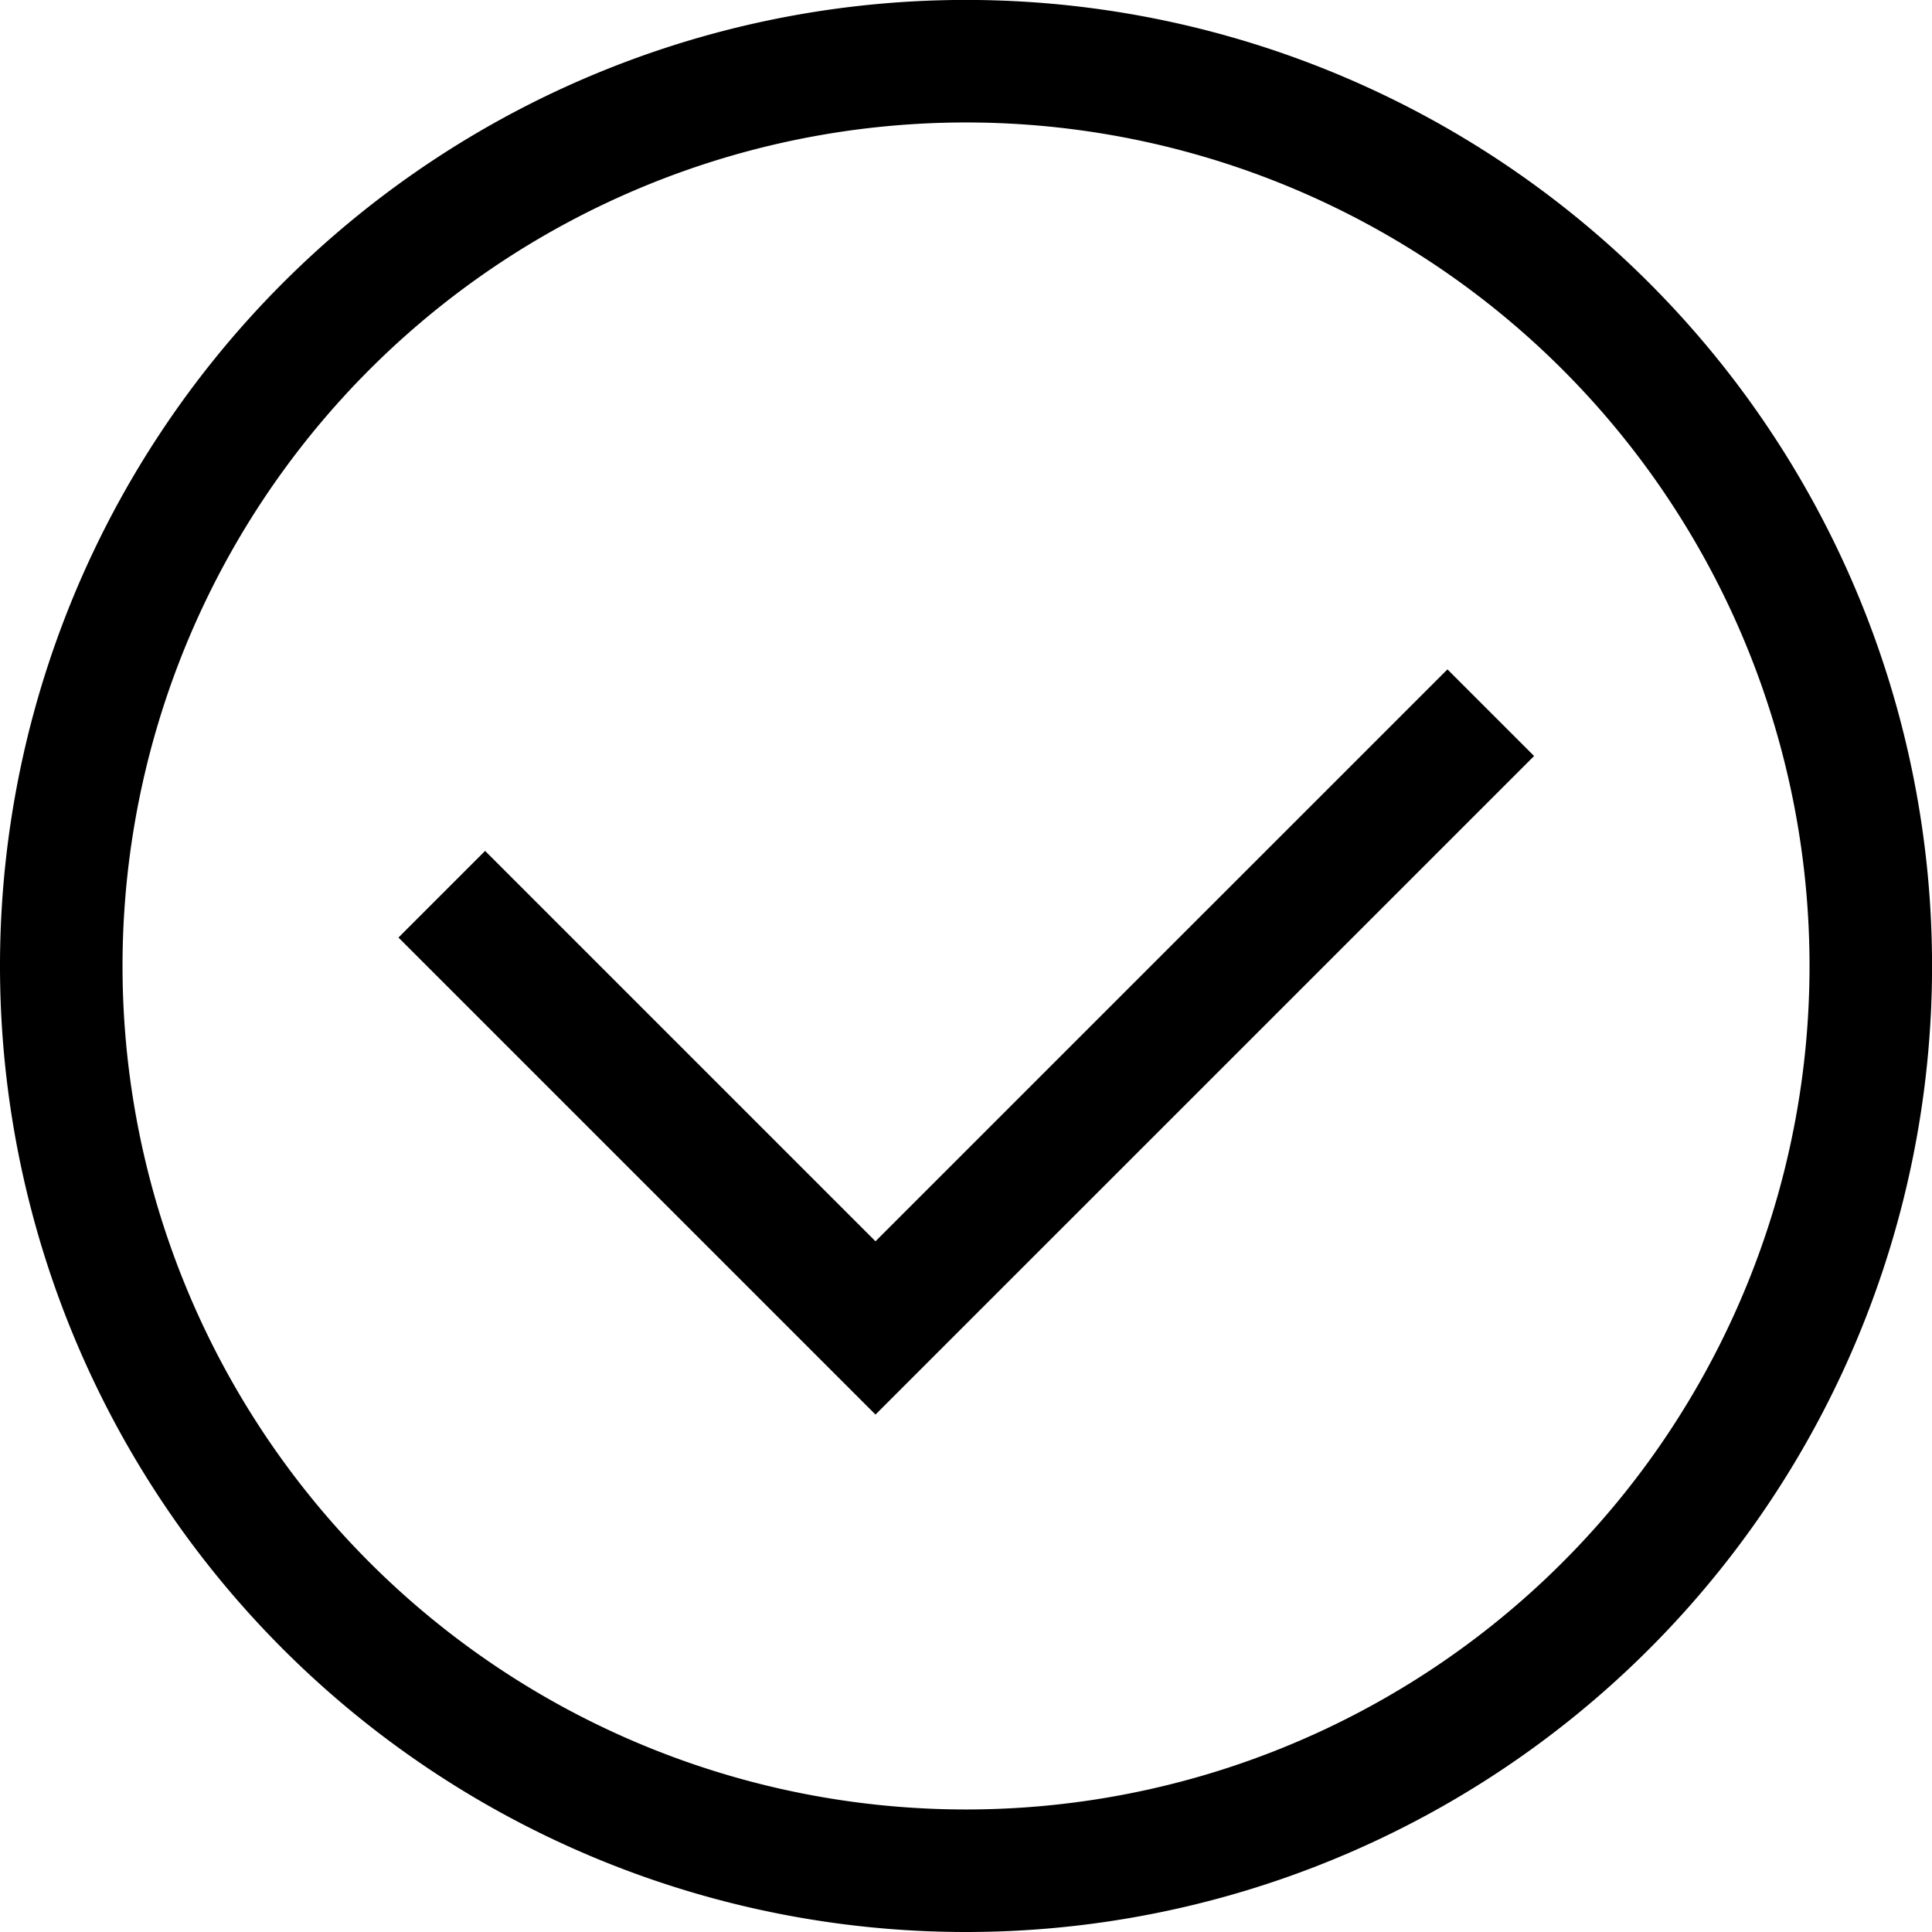 <svg xmlns="http://www.w3.org/2000/svg" width="31.535" height="31.535" viewBox="0 0 31.535 31.535">
  <g id="Ok" transform="translate(1 1)">
    <path id="Trazado_72" data-name="Trazado 72" d="M19.767,34.535A14.768,14.768,0,1,0,5,19.768,14.768,14.768,0,0,0,19.767,34.535Z" transform="translate(-5 -5)" fill="none" stroke="#000" stroke-miterlimit="10" stroke-width="2"/>
    <path id="Trazado_73" data-name="Trazado 73" d="M15.515,25.963l7.079,7.079L32.637,23" transform="translate(-9.304 -12.367)" fill="none" stroke="#000" stroke-miterlimit="10" stroke-width="2"/>
  </g>
</svg>
